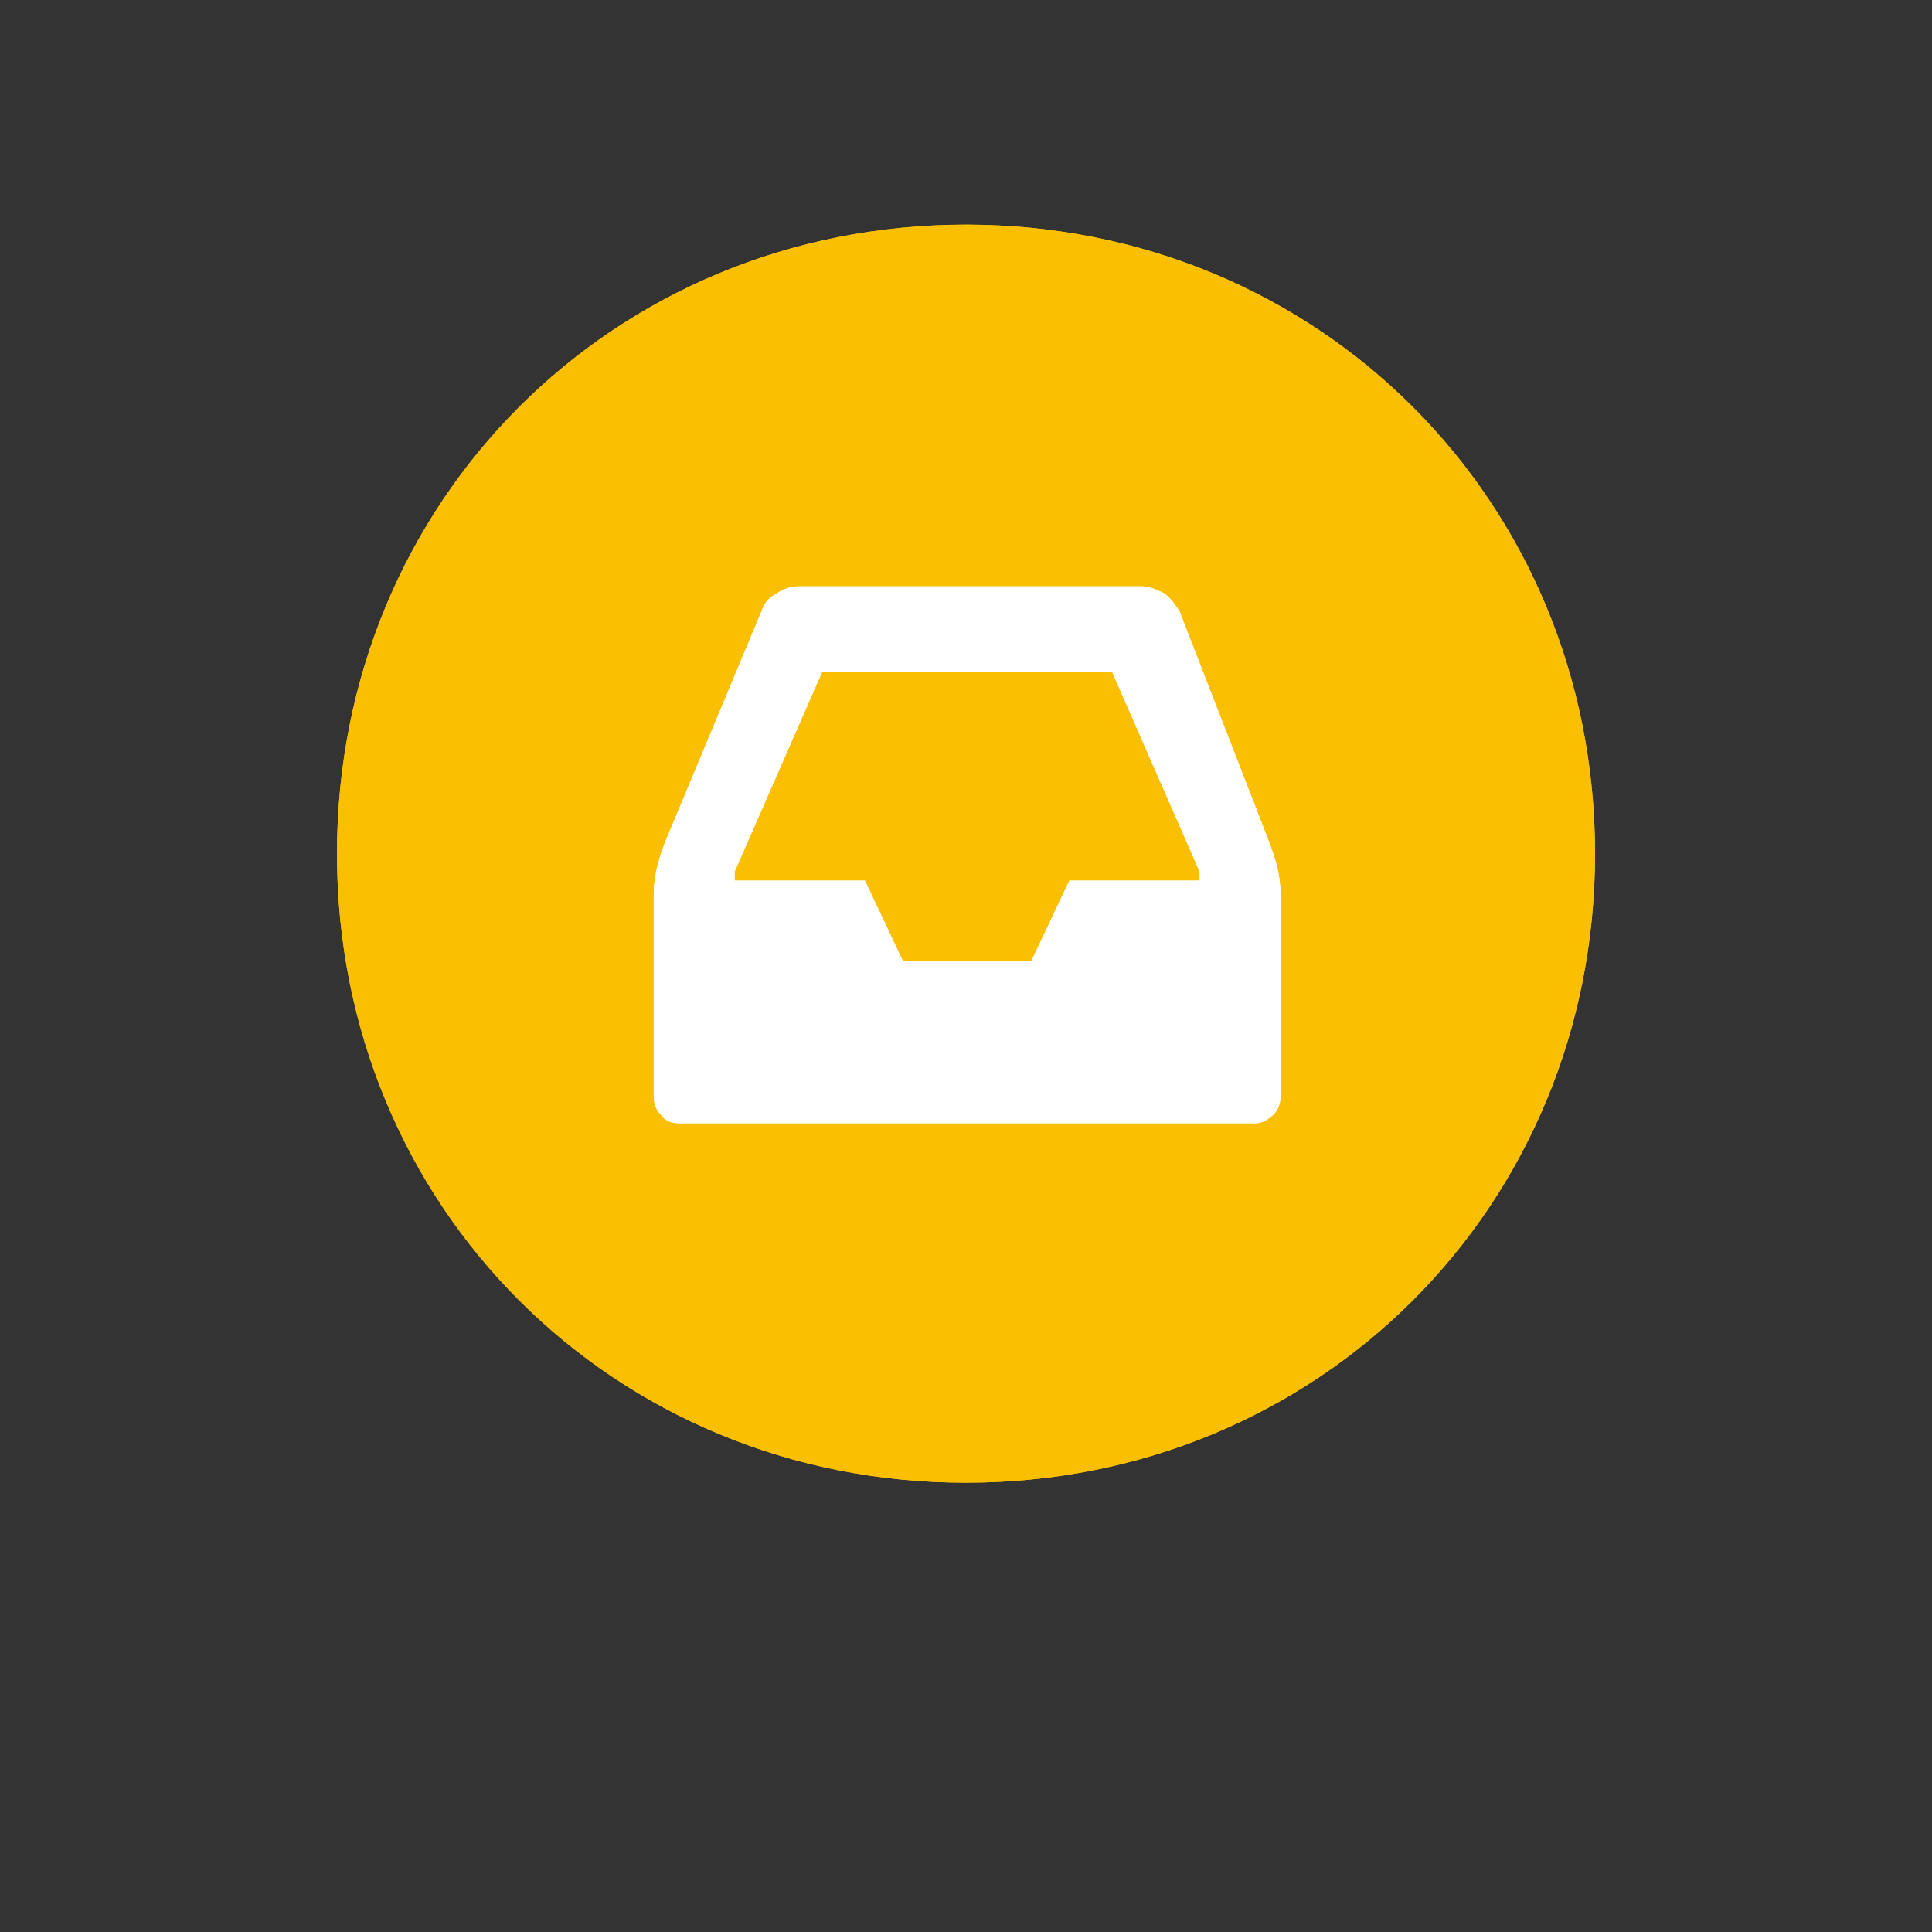 <?xml version="1.0" encoding="utf-8"?>
<!-- Generator: Adobe Illustrator 23.0.2, SVG Export Plug-In . SVG Version: 6.00 Build 0)  -->
<svg version="1.1" id="图层_1" xmlns="http://www.w3.org/2000/svg" xmlns:xlink="http://www.w3.org/1999/xlink" x="0px" y="0px"
	 viewBox="0 0 86 86" style="enable-background:new 0 0 86 86;" xml:space="preserve">
<rect x="0" y="0" width="86" height="86" fill="#333333" stroke="none"/>
<style type="text/css">
	.st0{fill:#F9BF00;}
	.st1{fill:#FFFFFF;}
</style>
<g transform="matrix(1 0 0 1 -1284 -754 )">
	<g>
		<g id="widget80">
			<path class="st0" d="M1327,764c15.7,0,28,12.3,28,28s-12.3,28-28,28s-28-12.3-28-28S1311.3,764,1327,764z"/>
		</g>
	</g>
	<g>
		<g>
			<path class="st0" d="M1327,764c15.7,0,28,12.3,28,28s-12.3,28-28,28s-28-12.3-28-28S1311.3,764,1327,764z"/>
		</g>
	</g>
</g>
<g transform="matrix(1 0 0 1 -1298 -769 )">
	<g>
		<g id="widget82">
			<path class="st1" d="M1343.9,811.8l1.7-3.6h5.8c0,0,0-0.1,0-0.2s0-0.1,0-0.2l-3.9-8.9h-12.9l-3.9,8.9c0,0,0,0.1,0,0.2
				s0,0.1,0,0.2h5.8l1.7,3.6H1343.9z M1354.5,806.5c0.3,0.8,0.5,1.5,0.5,2.3v9c0,0.3-0.1,0.6-0.3,0.8c-0.2,0.2-0.5,0.4-0.8,0.4
				h-25.7c-0.3,0-0.6-0.1-0.8-0.4c-0.2-0.2-0.3-0.5-0.3-0.8v-9c0-0.8,0.2-1.5,0.5-2.3l4.3-10.3c0.1-0.3,0.3-0.6,0.7-0.8
				c0.3-0.2,0.6-0.3,1-0.3h15.2c0.3,0,0.6,0.1,1,0.3c0.3,0.2,0.5,0.5,0.7,0.8L1354.5,806.5z"/>
		</g>
	</g>
	<g>
		<g>
			<path class="st1" d="M1343.9,811.8l1.7-3.6h5.8c0,0,0-0.1,0-0.2s0-0.1,0-0.2l-3.9-8.9h-12.9l-3.9,8.9c0,0,0,0.1,0,0.2
				s0,0.1,0,0.2h5.8l1.7,3.6H1343.9z M1354.5,806.5c0.3,0.8,0.5,1.5,0.5,2.3v9c0,0.3-0.1,0.6-0.3,0.8c-0.2,0.2-0.5,0.4-0.8,0.4
				h-25.7c-0.3,0-0.6-0.1-0.8-0.4c-0.2-0.2-0.3-0.5-0.3-0.8v-9c0-0.8,0.2-1.5,0.5-2.3l4.3-10.3c0.1-0.3,0.3-0.6,0.7-0.8
				c0.3-0.2,0.6-0.3,1-0.3h15.2c0.3,0,0.6,0.1,1,0.3c0.3,0.2,0.5,0.5,0.7,0.8L1354.5,806.5z"/>
		</g>
	</g>
</g>
</svg>
